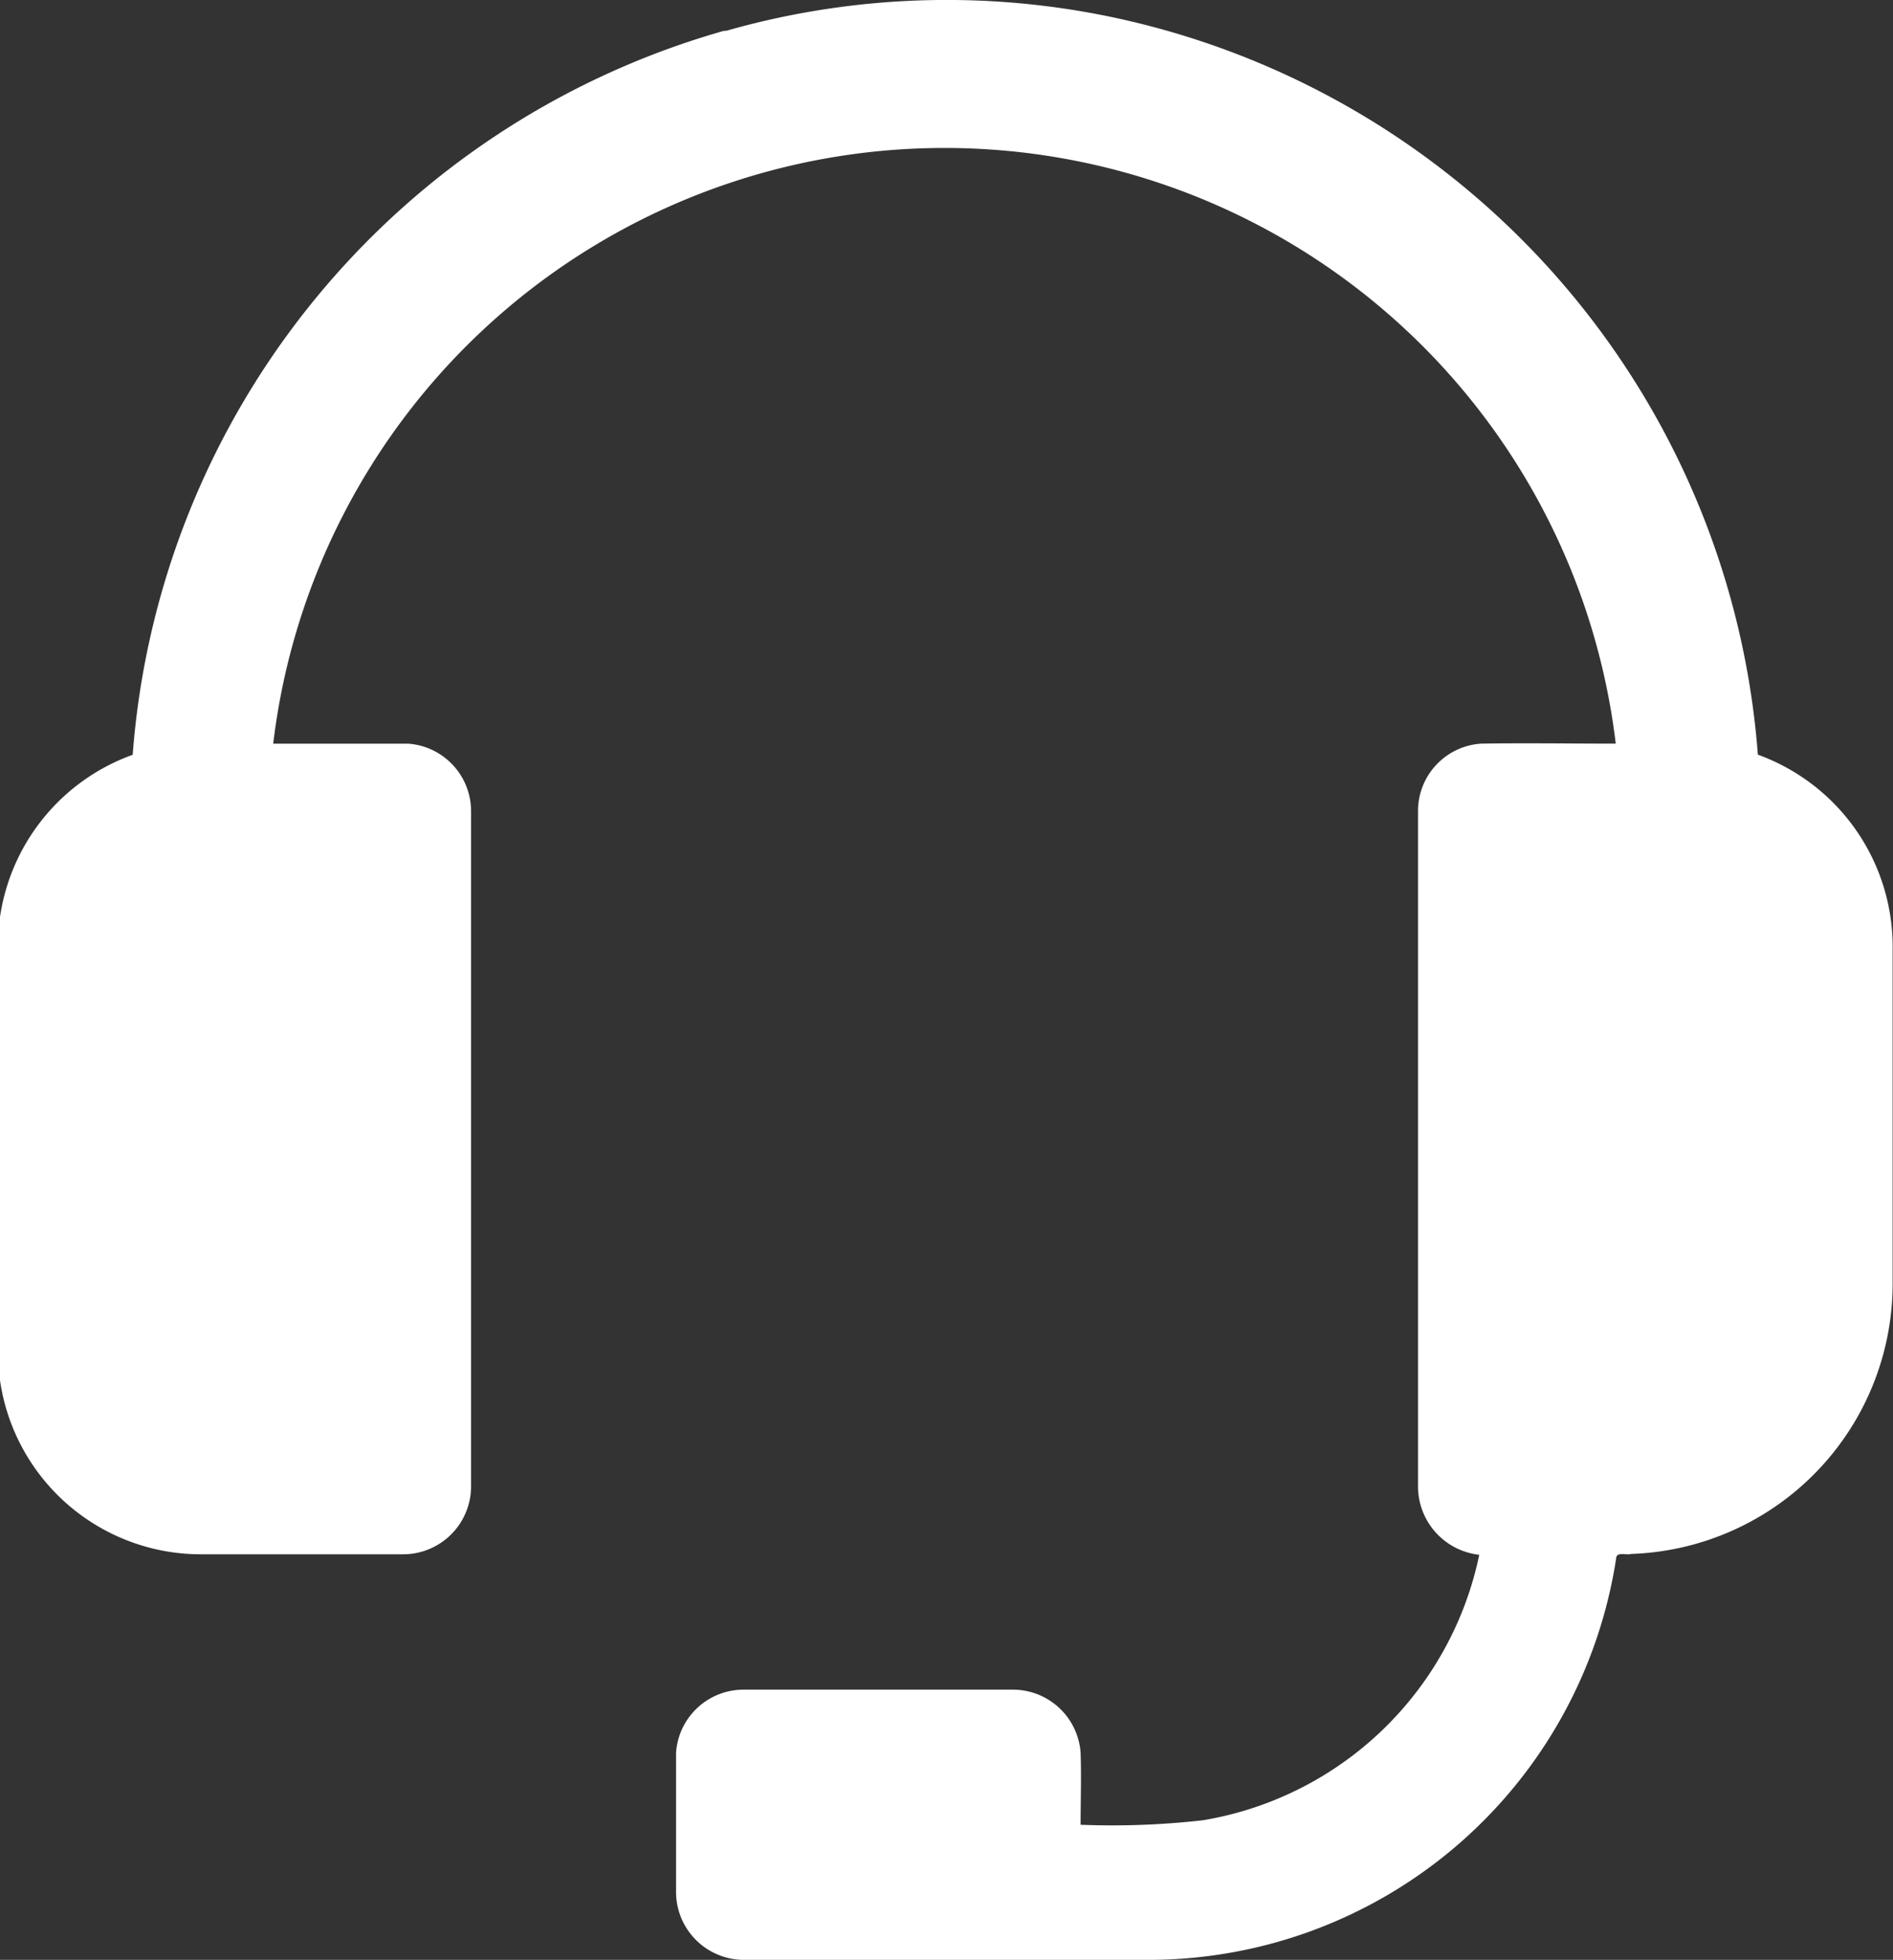 <svg xmlns="http://www.w3.org/2000/svg" width="15.451" height="16" viewBox="0 0 15.451 16">
  <rect x="0" y="0" width="15.451" height="16" fill="#333333" stroke="none"/>
  <g id="support" transform="translate(-31.99 -32.059)">
    <g id="_111111ff" data-name="#111111ff" transform="translate(31.99 32.059)">
      <path id="Path_21848" data-name="Path 21848" d="M37.919,32.31a6.561,6.561,0,0,1,3.454-.039,6.667,6.667,0,0,1,4.965,5.949,1.669,1.669,0,0,1,1.1,1.6q0,1.363,0,2.725a2.208,2.208,0,0,1-2.134,2.2c-.037.013-.121-.023-.123.038a3.862,3.862,0,0,1-3.812,3.276q-1.657,0-3.313,0a.555.555,0,0,1-.548-.551c0-.38,0-.76,0-1.139a.552.552,0,0,1,.551-.516h2.2a.554.554,0,0,1,.551.515c.007.2,0,.392,0,.588a6.55,6.55,0,0,0,1-.037,2.769,2.769,0,0,0,2.254-2.167.562.562,0,0,1-.5-.555q0-2.76,0-5.52a.551.551,0,0,1,.514-.547c.367-.006.734,0,1.1,0a5.518,5.518,0,0,0-10.958,0c.367,0,.734,0,1.1,0a.553.553,0,0,1,.515.548q0,2.76,0,5.52a.555.555,0,0,1-.553.55q-.826,0-1.653,0a1.657,1.657,0,0,1-1.656-1.653q0-1.675,0-3.349a1.663,1.663,0,0,1,1.1-1.525,6.664,6.664,0,0,1,4.825-5.91Z" transform="translate(-31.99 -32.059)" fill="#fff"/>
    </g>
  </g>
</svg>
